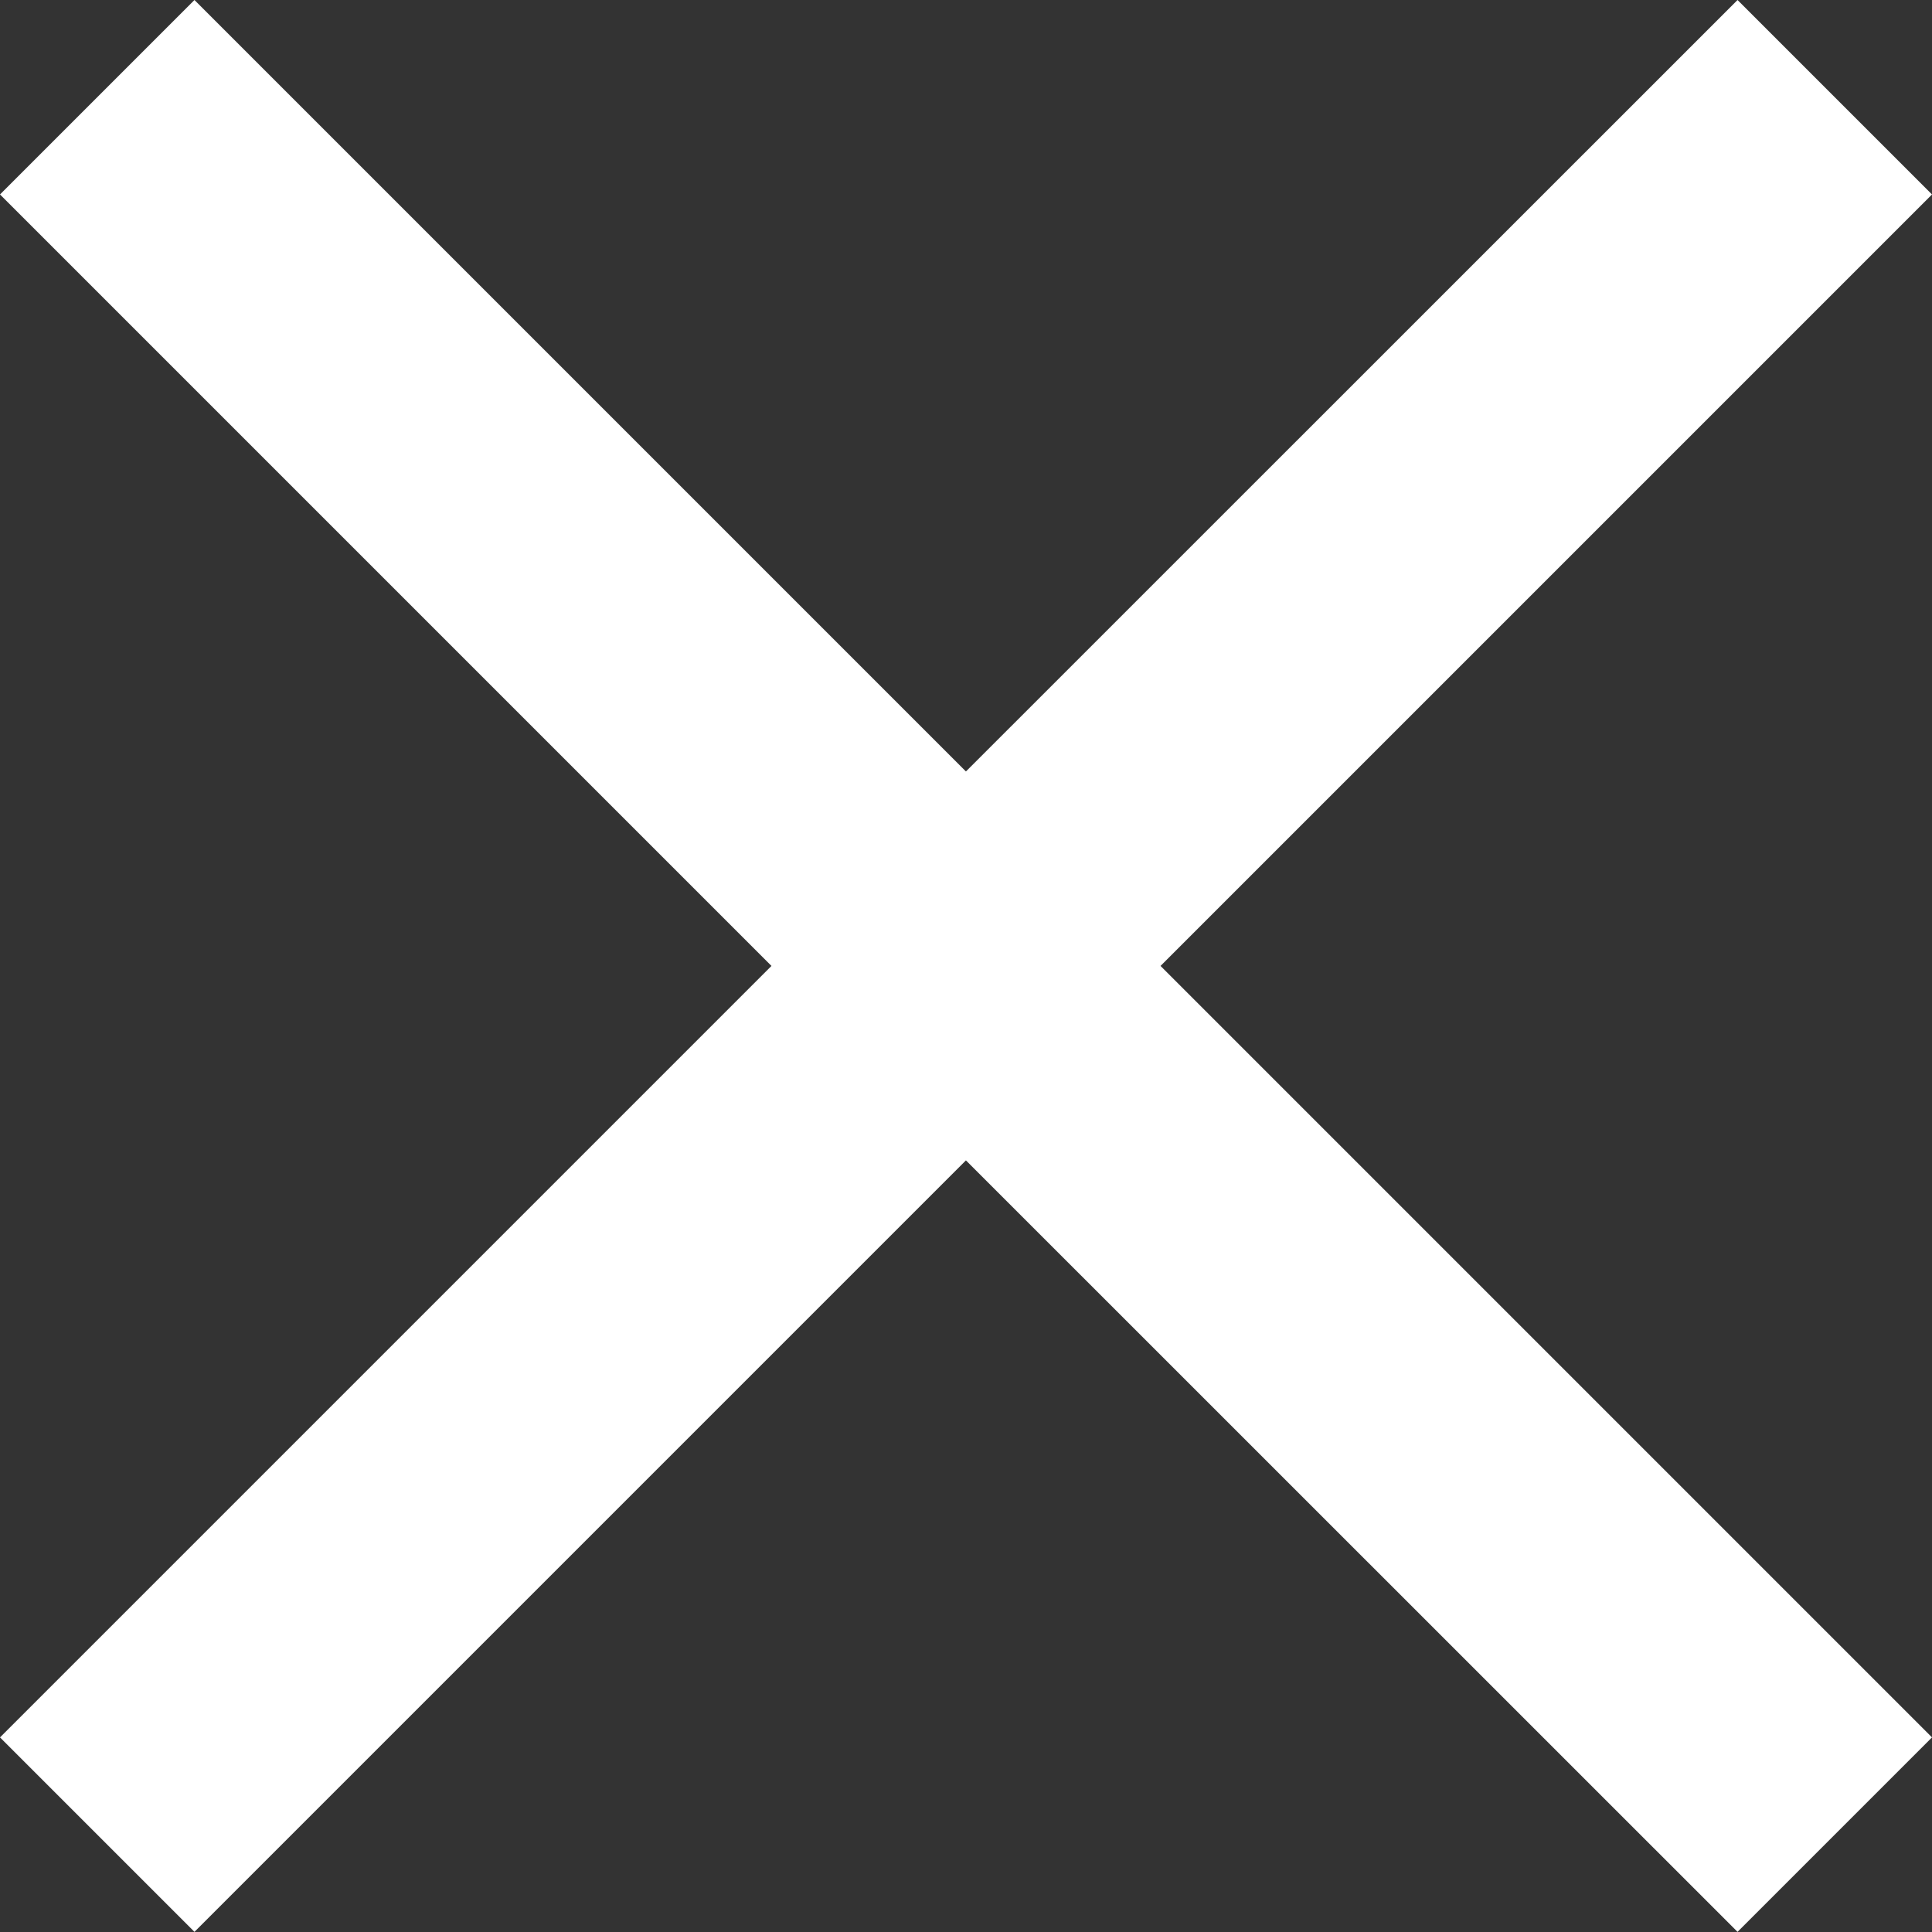 <?xml version="1.0" encoding="utf-8"?>
<!-- Generator: Adobe Illustrator 15.0.0, SVG Export Plug-In . SVG Version: 6.00 Build 0)  -->
<!DOCTYPE svg PUBLIC "-//W3C//DTD SVG 1.1//EN" "http://www.w3.org/Graphics/SVG/1.1/DTD/svg11.dtd">
<svg version="1.1" fill="#ffffff" xmlns="http://www.w3.org/2000/svg" xmlns:xlink="http://www.w3.org/1999/xlink" x="0px" y="0px"
	 width="13.969px" height="13.969px" viewBox="4.988 5.016 13.969 13.969" enable-background="new 4.988 5.016 13.969 13.969"
	 xml:space="preserve">
<rect x="4.988" y="5.016" width="13.969" height="13.969" fill="#333333" stroke="none"/>
<path d="M13.379,12l5.578,5.578l-1.406,1.406l-5.579-5.578l-5.578,5.578l-1.406-1.406L10.566,12L4.988,6.422l1.406-1.406
	l5.578,5.578l5.579-5.578l1.406,1.406L13.379,12z"/>
</svg>
